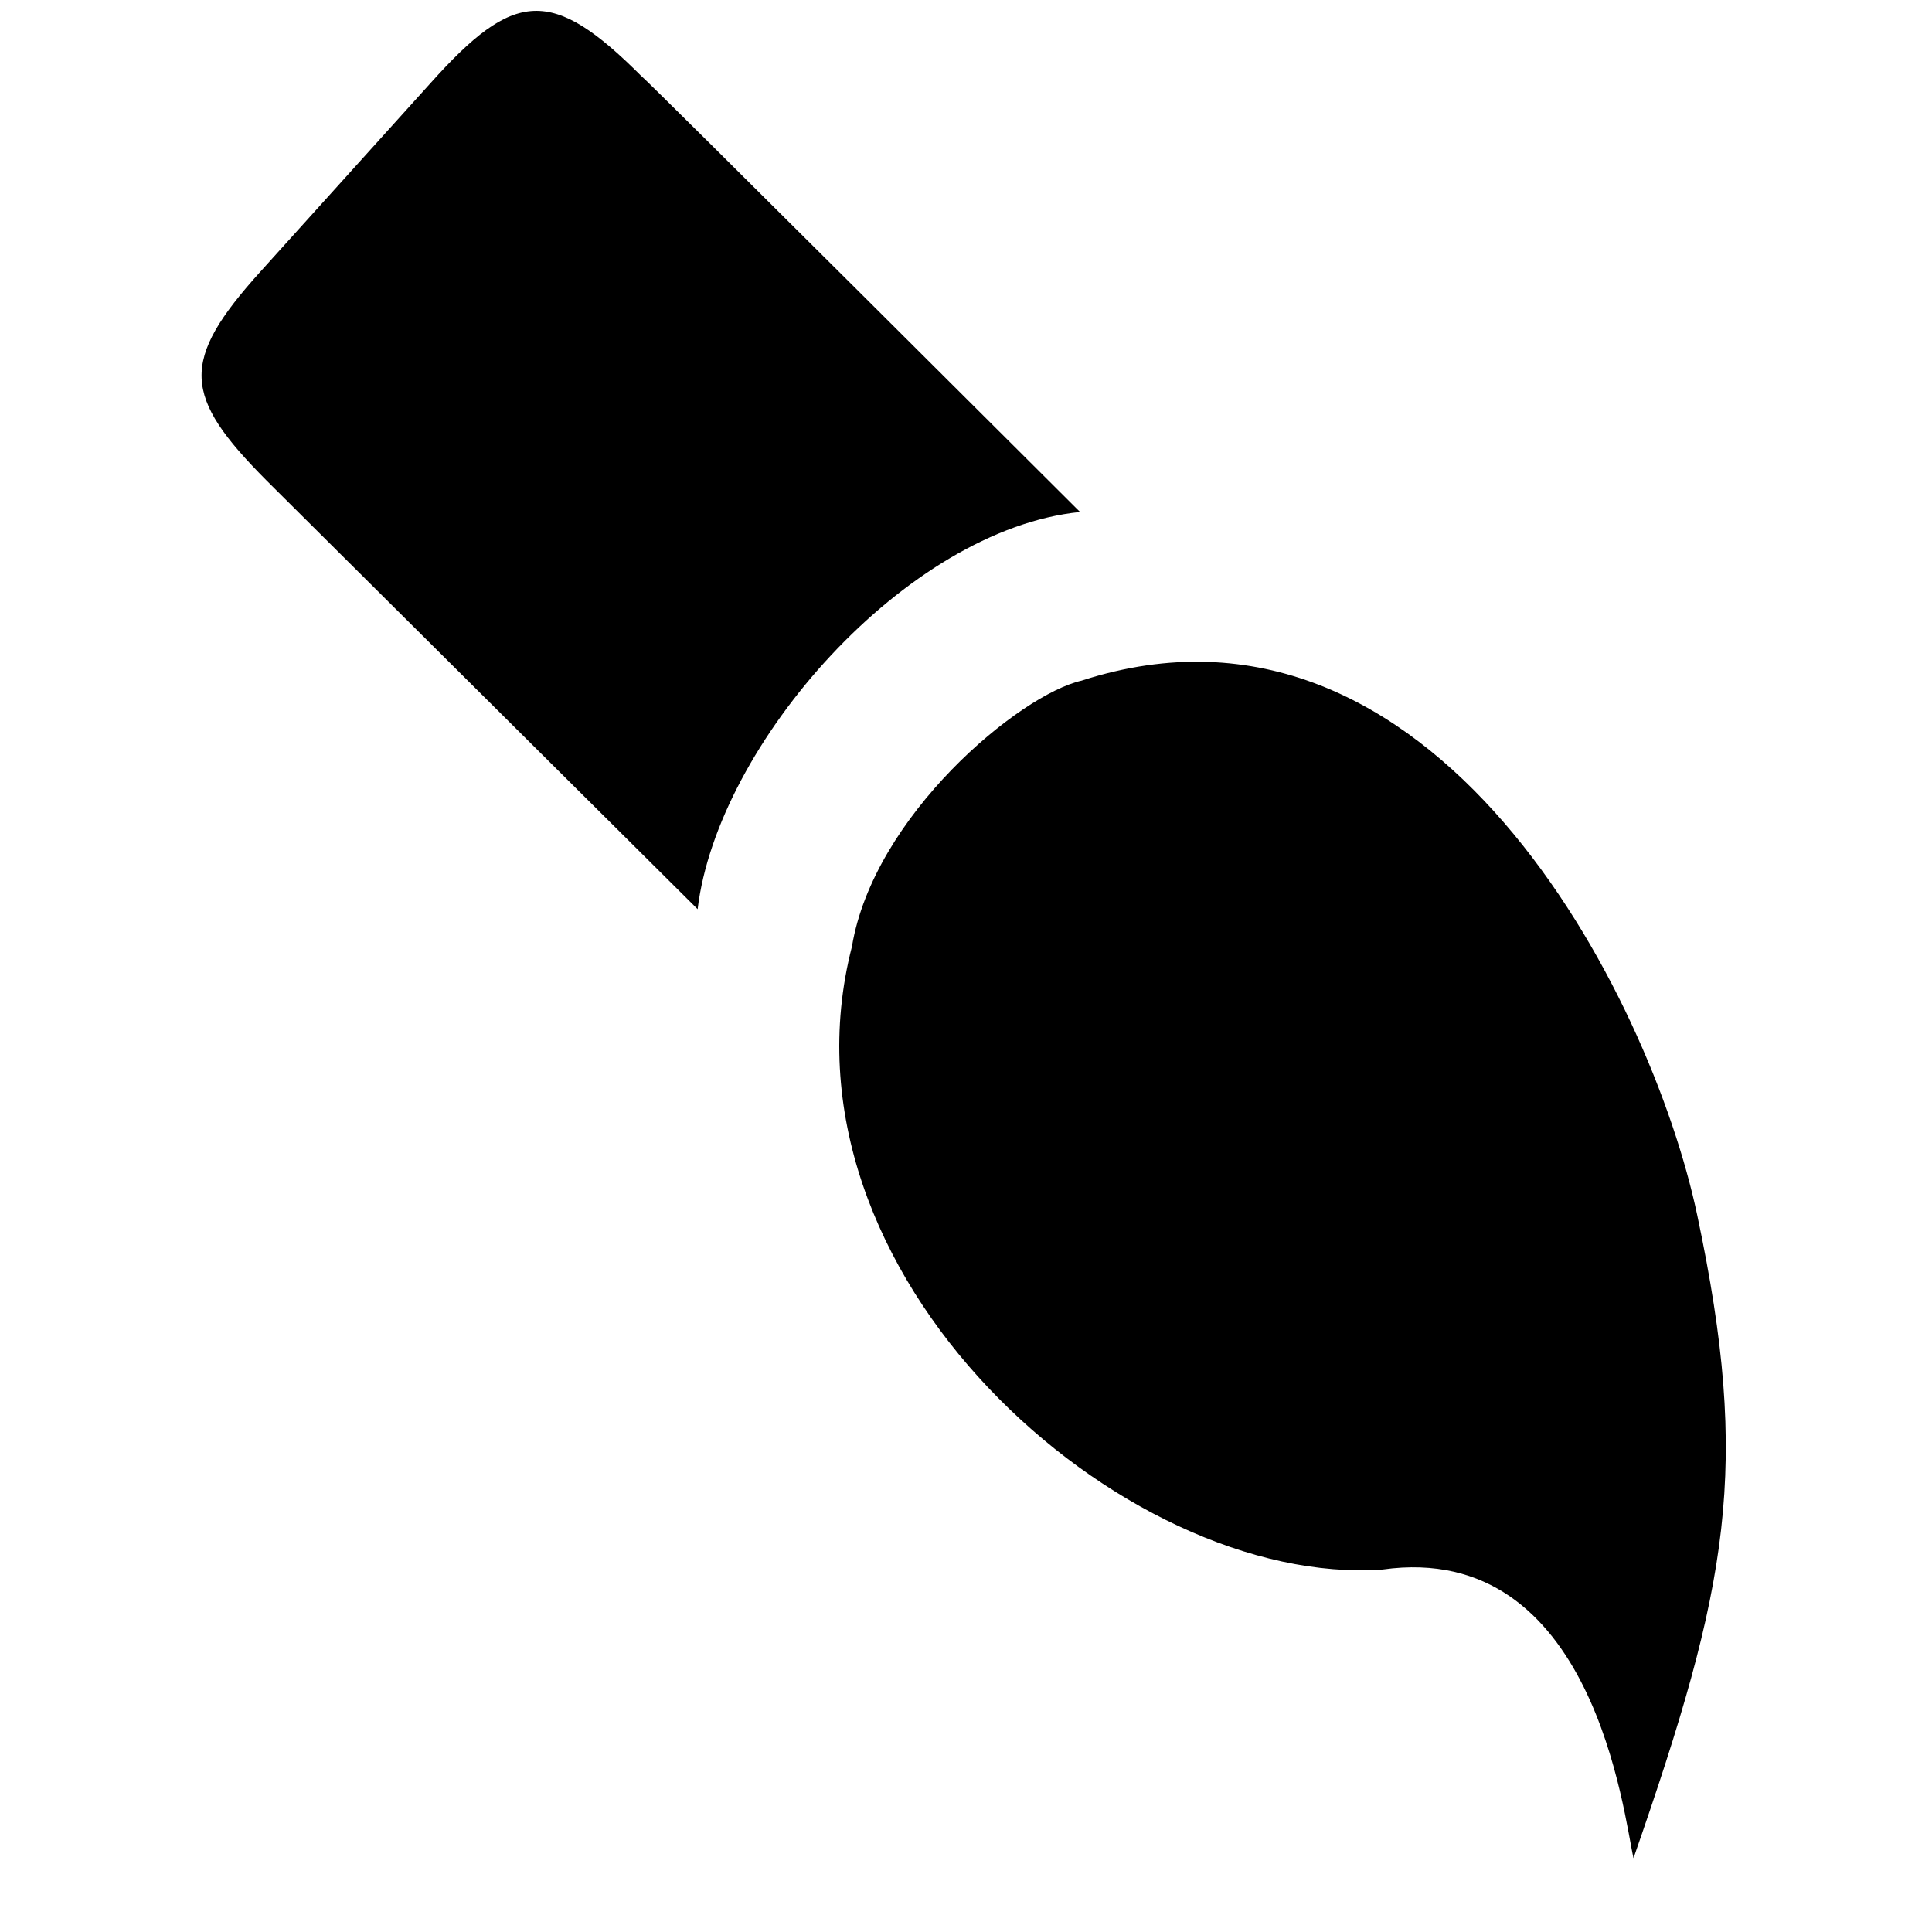 <!-- Generated by IcoMoon.io -->
<svg version="1.1" xmlns="http://www.w3.org/2000/svg" width="32" height="32" viewBox="0 0 32 32">
<title>brush</title>
<path d="M11.555 15.058c0.329-2.739 3.458-6.287 6.334-6.578 0 0-7.245-7.228-7.267-7.221-1.484-1.484-2.104-1.431-3.489 0.115l-2.816 3.121c-1.347 1.491-1.293 2.065 0.099 3.465l7.138 7.098zM17.921 11.272c-1.033 0.229-3.451 2.24-3.81 4.405-1.4 5.431 4.498 10.625 8.79 10.319 3.505-0.49 3.994 4.092 4.155 4.781 1.576-4.529 1.943-6.455 1.056-10.648-0.772-3.657-4.368-10.733-10.19-8.858z"></path>
</svg>
